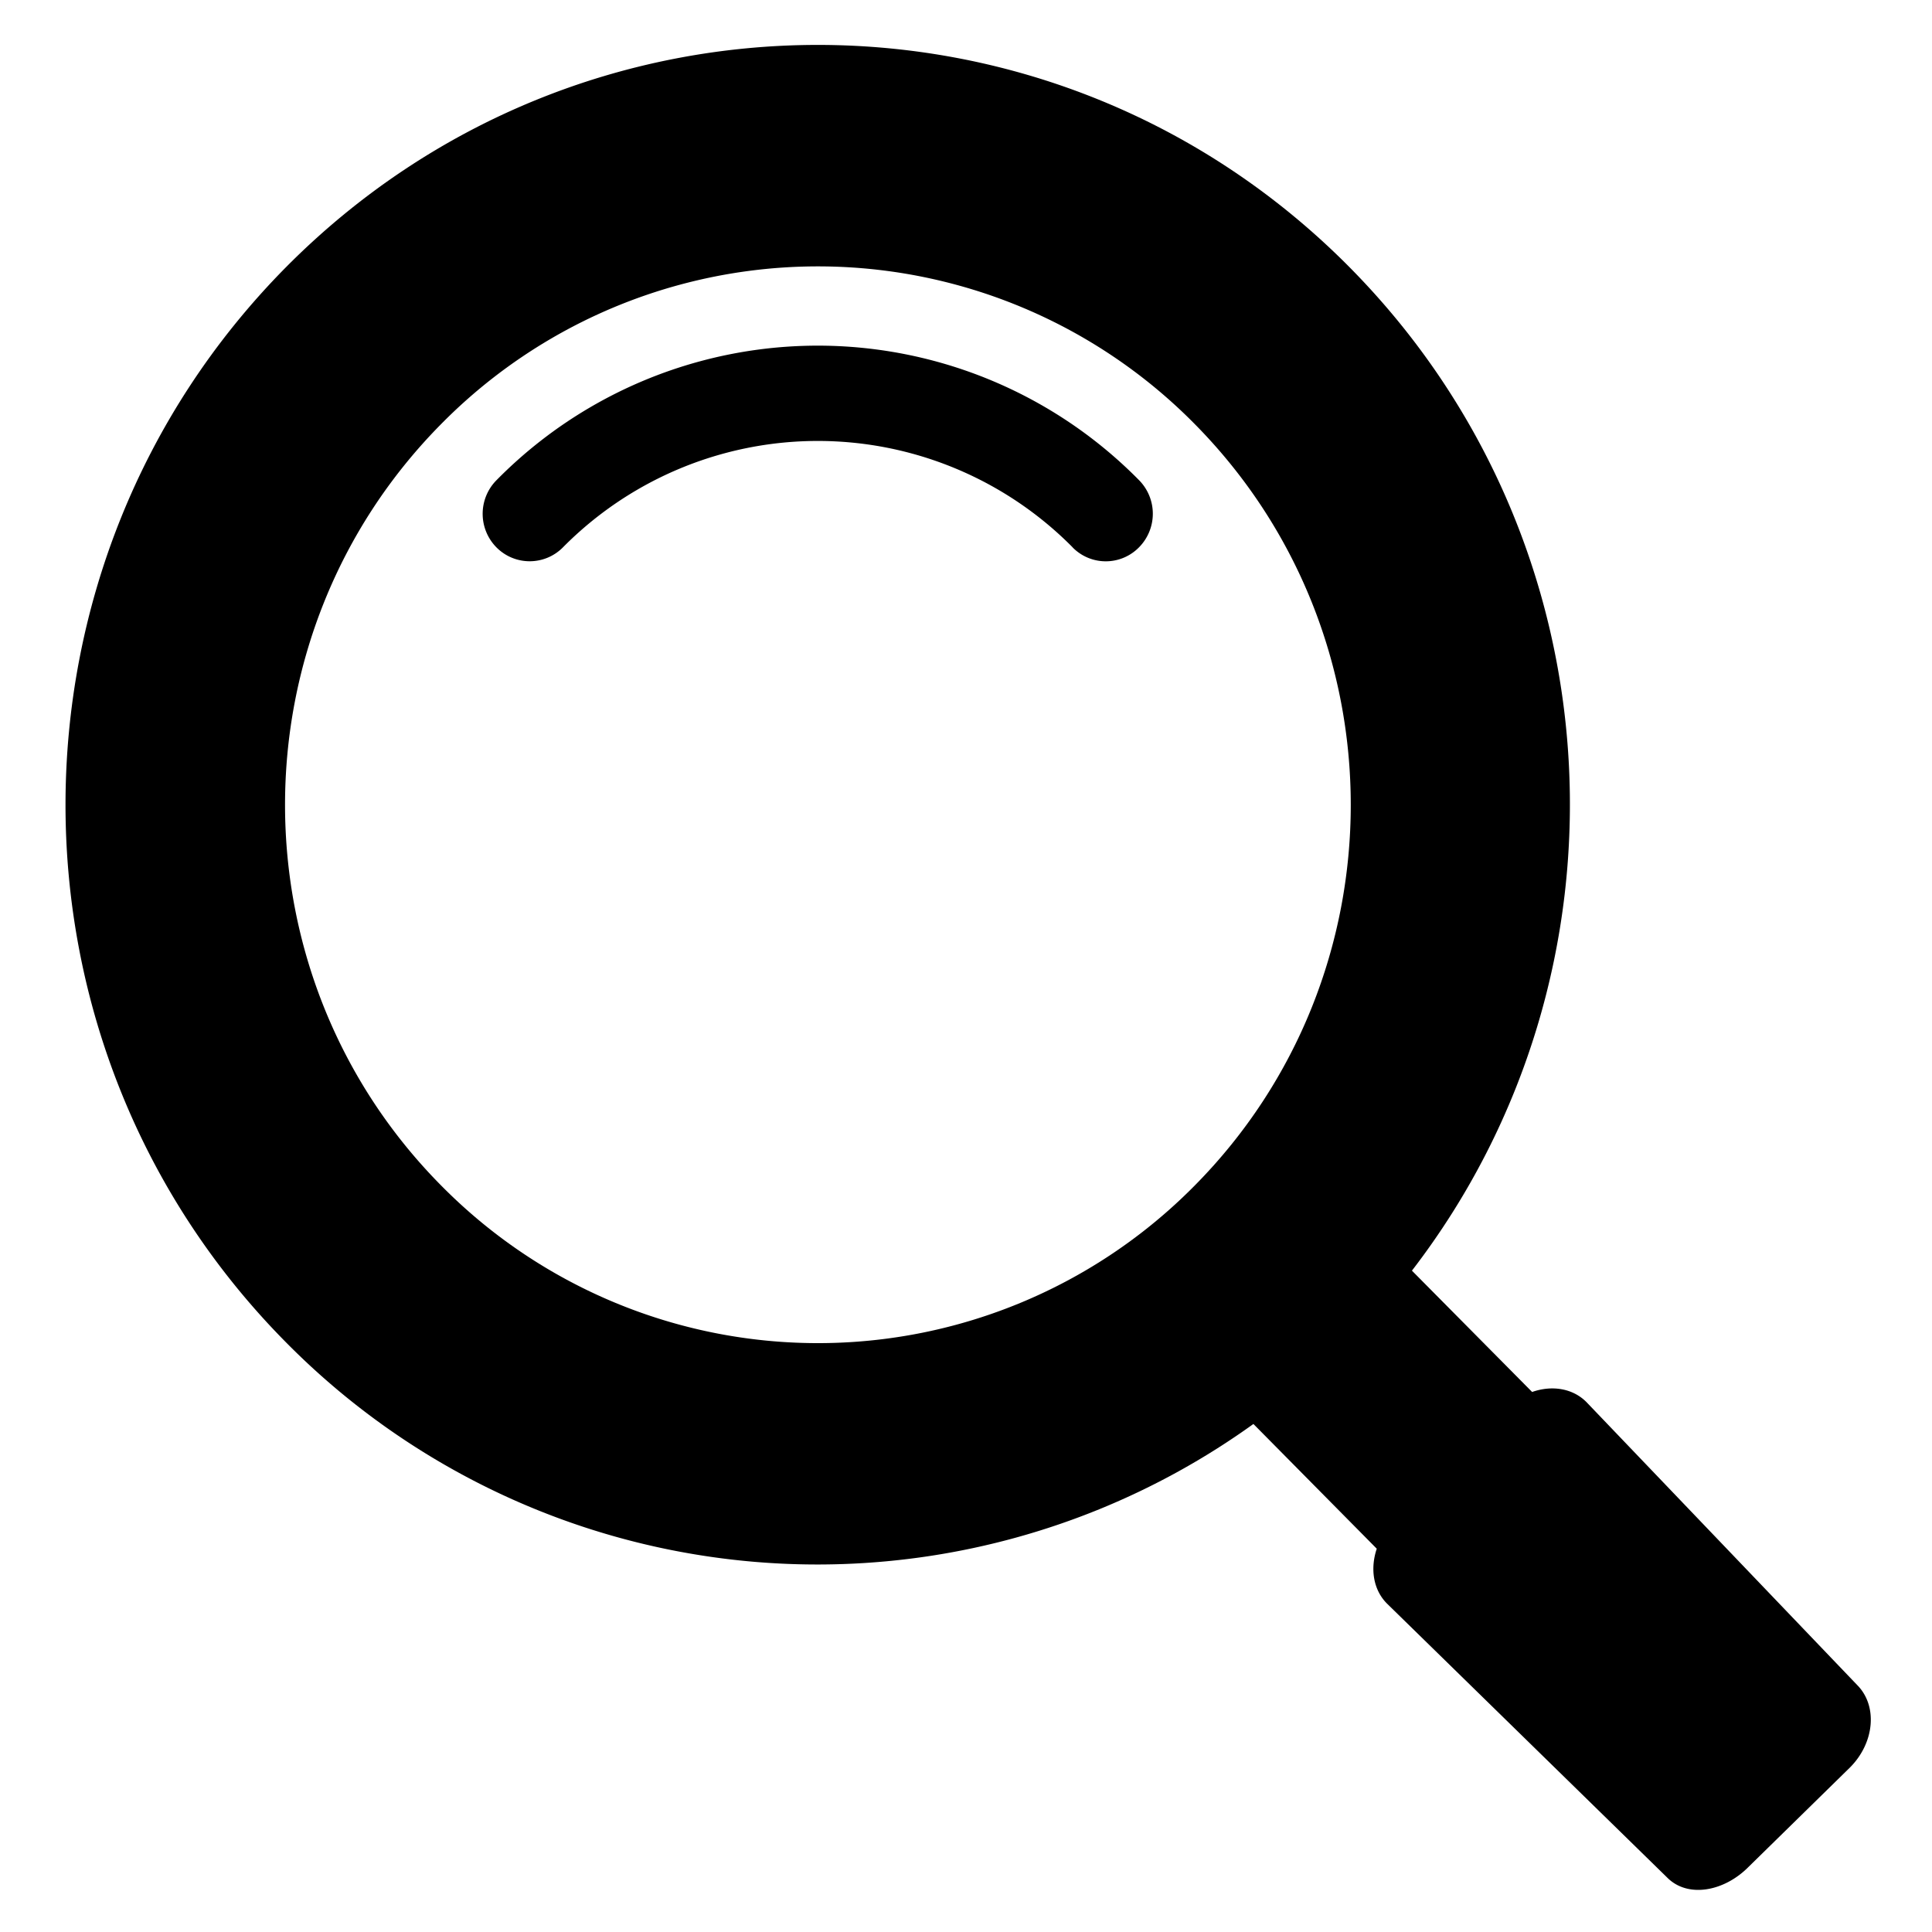 <?xml version="1.0" standalone="no"?><!DOCTYPE svg PUBLIC "-//W3C//DTD SVG 1.1//EN" "http://www.w3.org/Graphics/SVG/1.1/DTD/svg11.dtd"><svg t="1505383246296" class="icon" style="" viewBox="0 0 1024 1024" version="1.1" xmlns="http://www.w3.org/2000/svg" p-id="17790" xmlns:xlink="http://www.w3.org/1999/xlink" width="200" height="200"><defs><style type="text/css"></style></defs><path d="M151.504 141.696c155.744-157.184 408.192-157.184 563.84 0 143.808 145.328 154.688 373.712 33.008 531.776l63.712 64.304c10.384-3.664 21.52-2.032 28.864 5.44l143.376 149.84c11.008 11.04 9.296 30.608-3.728 43.696l-53.776 52.704c-12.976 13.168-32.384 16.72-43.264 5.584l-148.384-145.088c-7.344-7.344-8.992-18.544-5.44-29.104l-65.376-66.112a395.76 395.76 0 0 1-512.896-43.408c-155.632-157.296-155.632-412.24 0.064-569.632z m82.288 486.624a280.48 280.48 0 0 0 399.472 0c110.224-111.392 110.224-292.032 0-403.536a280.416 280.416 0 0 0-399.472 0c-110.288 111.488-110.288 292.128 0 403.536z m369.872-373.872a25.312 25.312 0 0 1 0 35.68 24.64 24.64 0 0 1-35.168 0v-0.048a189.968 189.968 0 0 0-270.16 0.064 24.768 24.768 0 0 1-35.184 0 25.312 25.312 0 0 1 0-35.632 238.976 238.976 0 0 1 340.512-0.064z" p-id="17791"></path></svg>